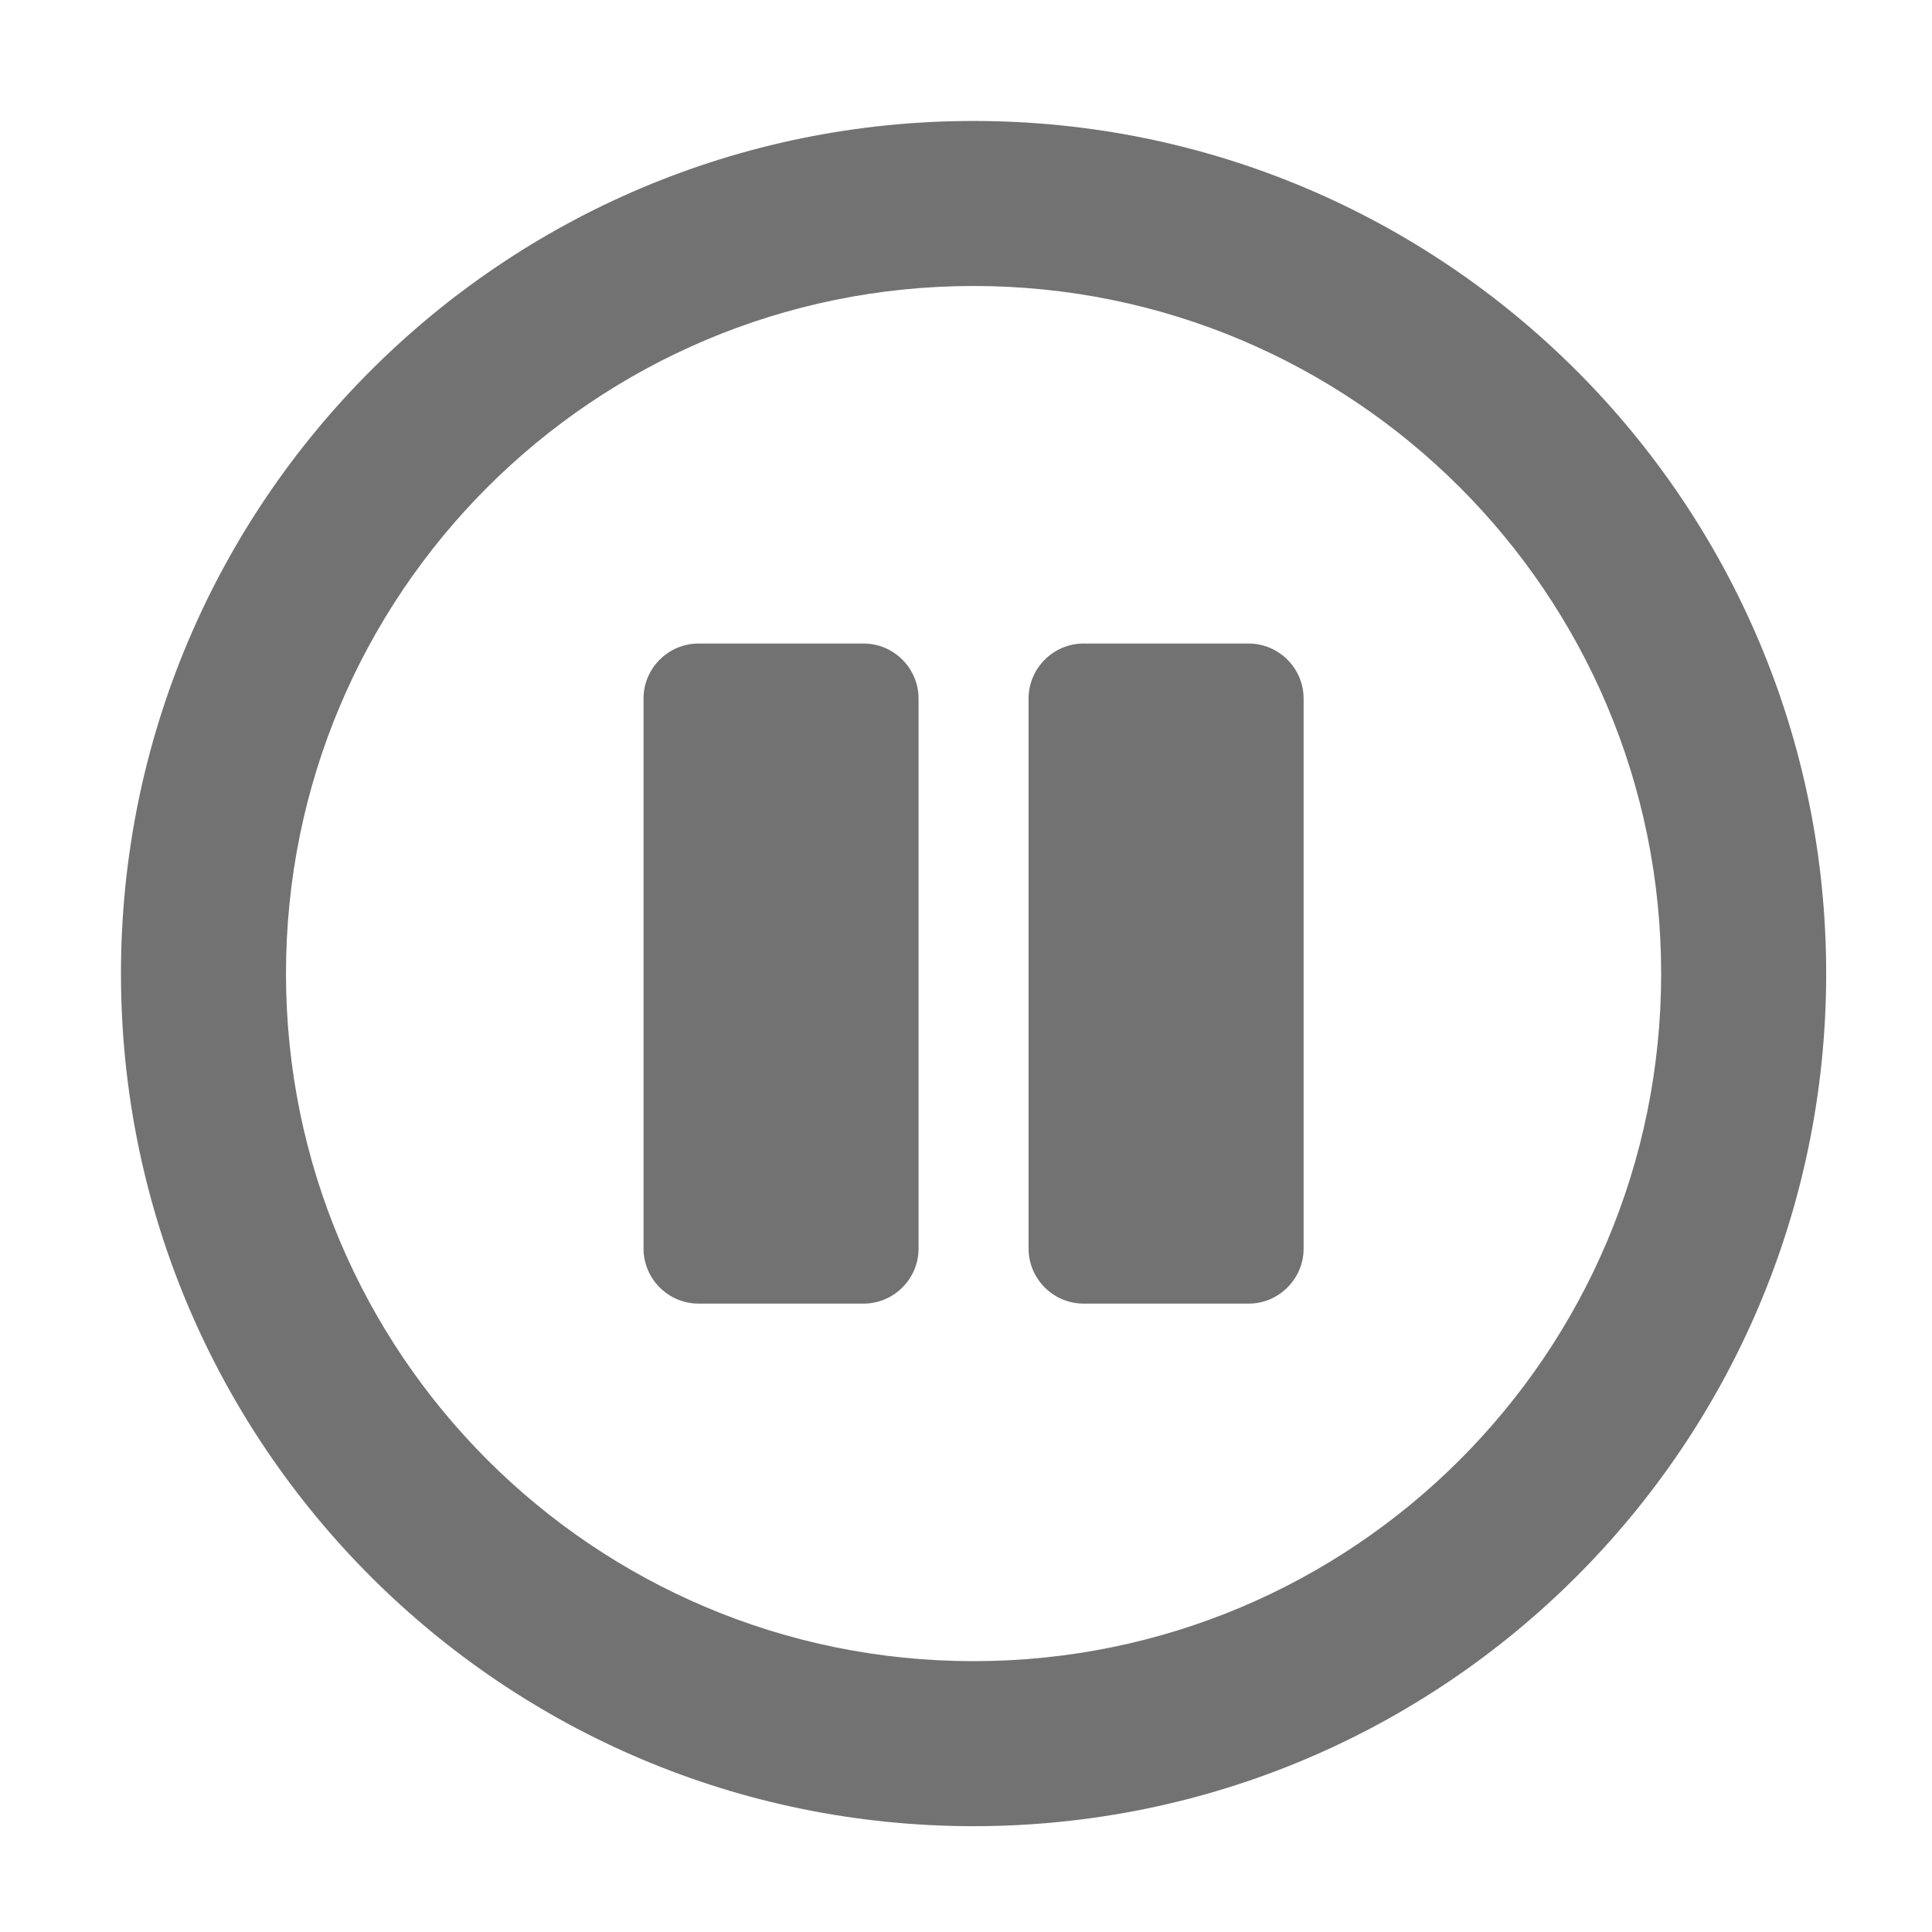 ﻿<?xml version='1.0' encoding='UTF-8'?>
<svg viewBox="-1.548 -1.548 32 32" xmlns="http://www.w3.org/2000/svg">
  <g transform="matrix(0.999, 0, 0, 0.999, 0, 0)">
    <g transform="matrix(0.057, 0, 0, 0.057, 0, 0)">
      <path d="M256, 8C119, 8 8, 119 8, 256C8, 393 119, 504 256, 504C393, 504 504, 393 504, 256C504, 119 393, 8 256, 8zM256, 456C145.5, 456 56, 366.5 56, 256C56, 145.5 145.5, 56 256, 56C366.5, 56 456, 145.5 456, 256C456, 366.5 366.5, 456 256, 456zM352, 176L352, 336C352, 344.8 344.8, 352 336, 352L288, 352C279.2, 352 272, 344.8 272, 336L272, 176C272, 167.2 279.2, 160 288, 160L336, 160C344.8, 160 352, 167.2 352, 176zM240, 176L240, 336C240, 344.8 232.8, 352 224, 352L176, 352C167.2, 352 160, 344.8 160, 336L160, 176C160, 167.2 167.2, 160 176, 160L224, 160C232.8, 160 240, 167.2 240, 176z" fill="#727272" fill-opacity="1" class="Black" />
    </g>
  </g>
</svg>